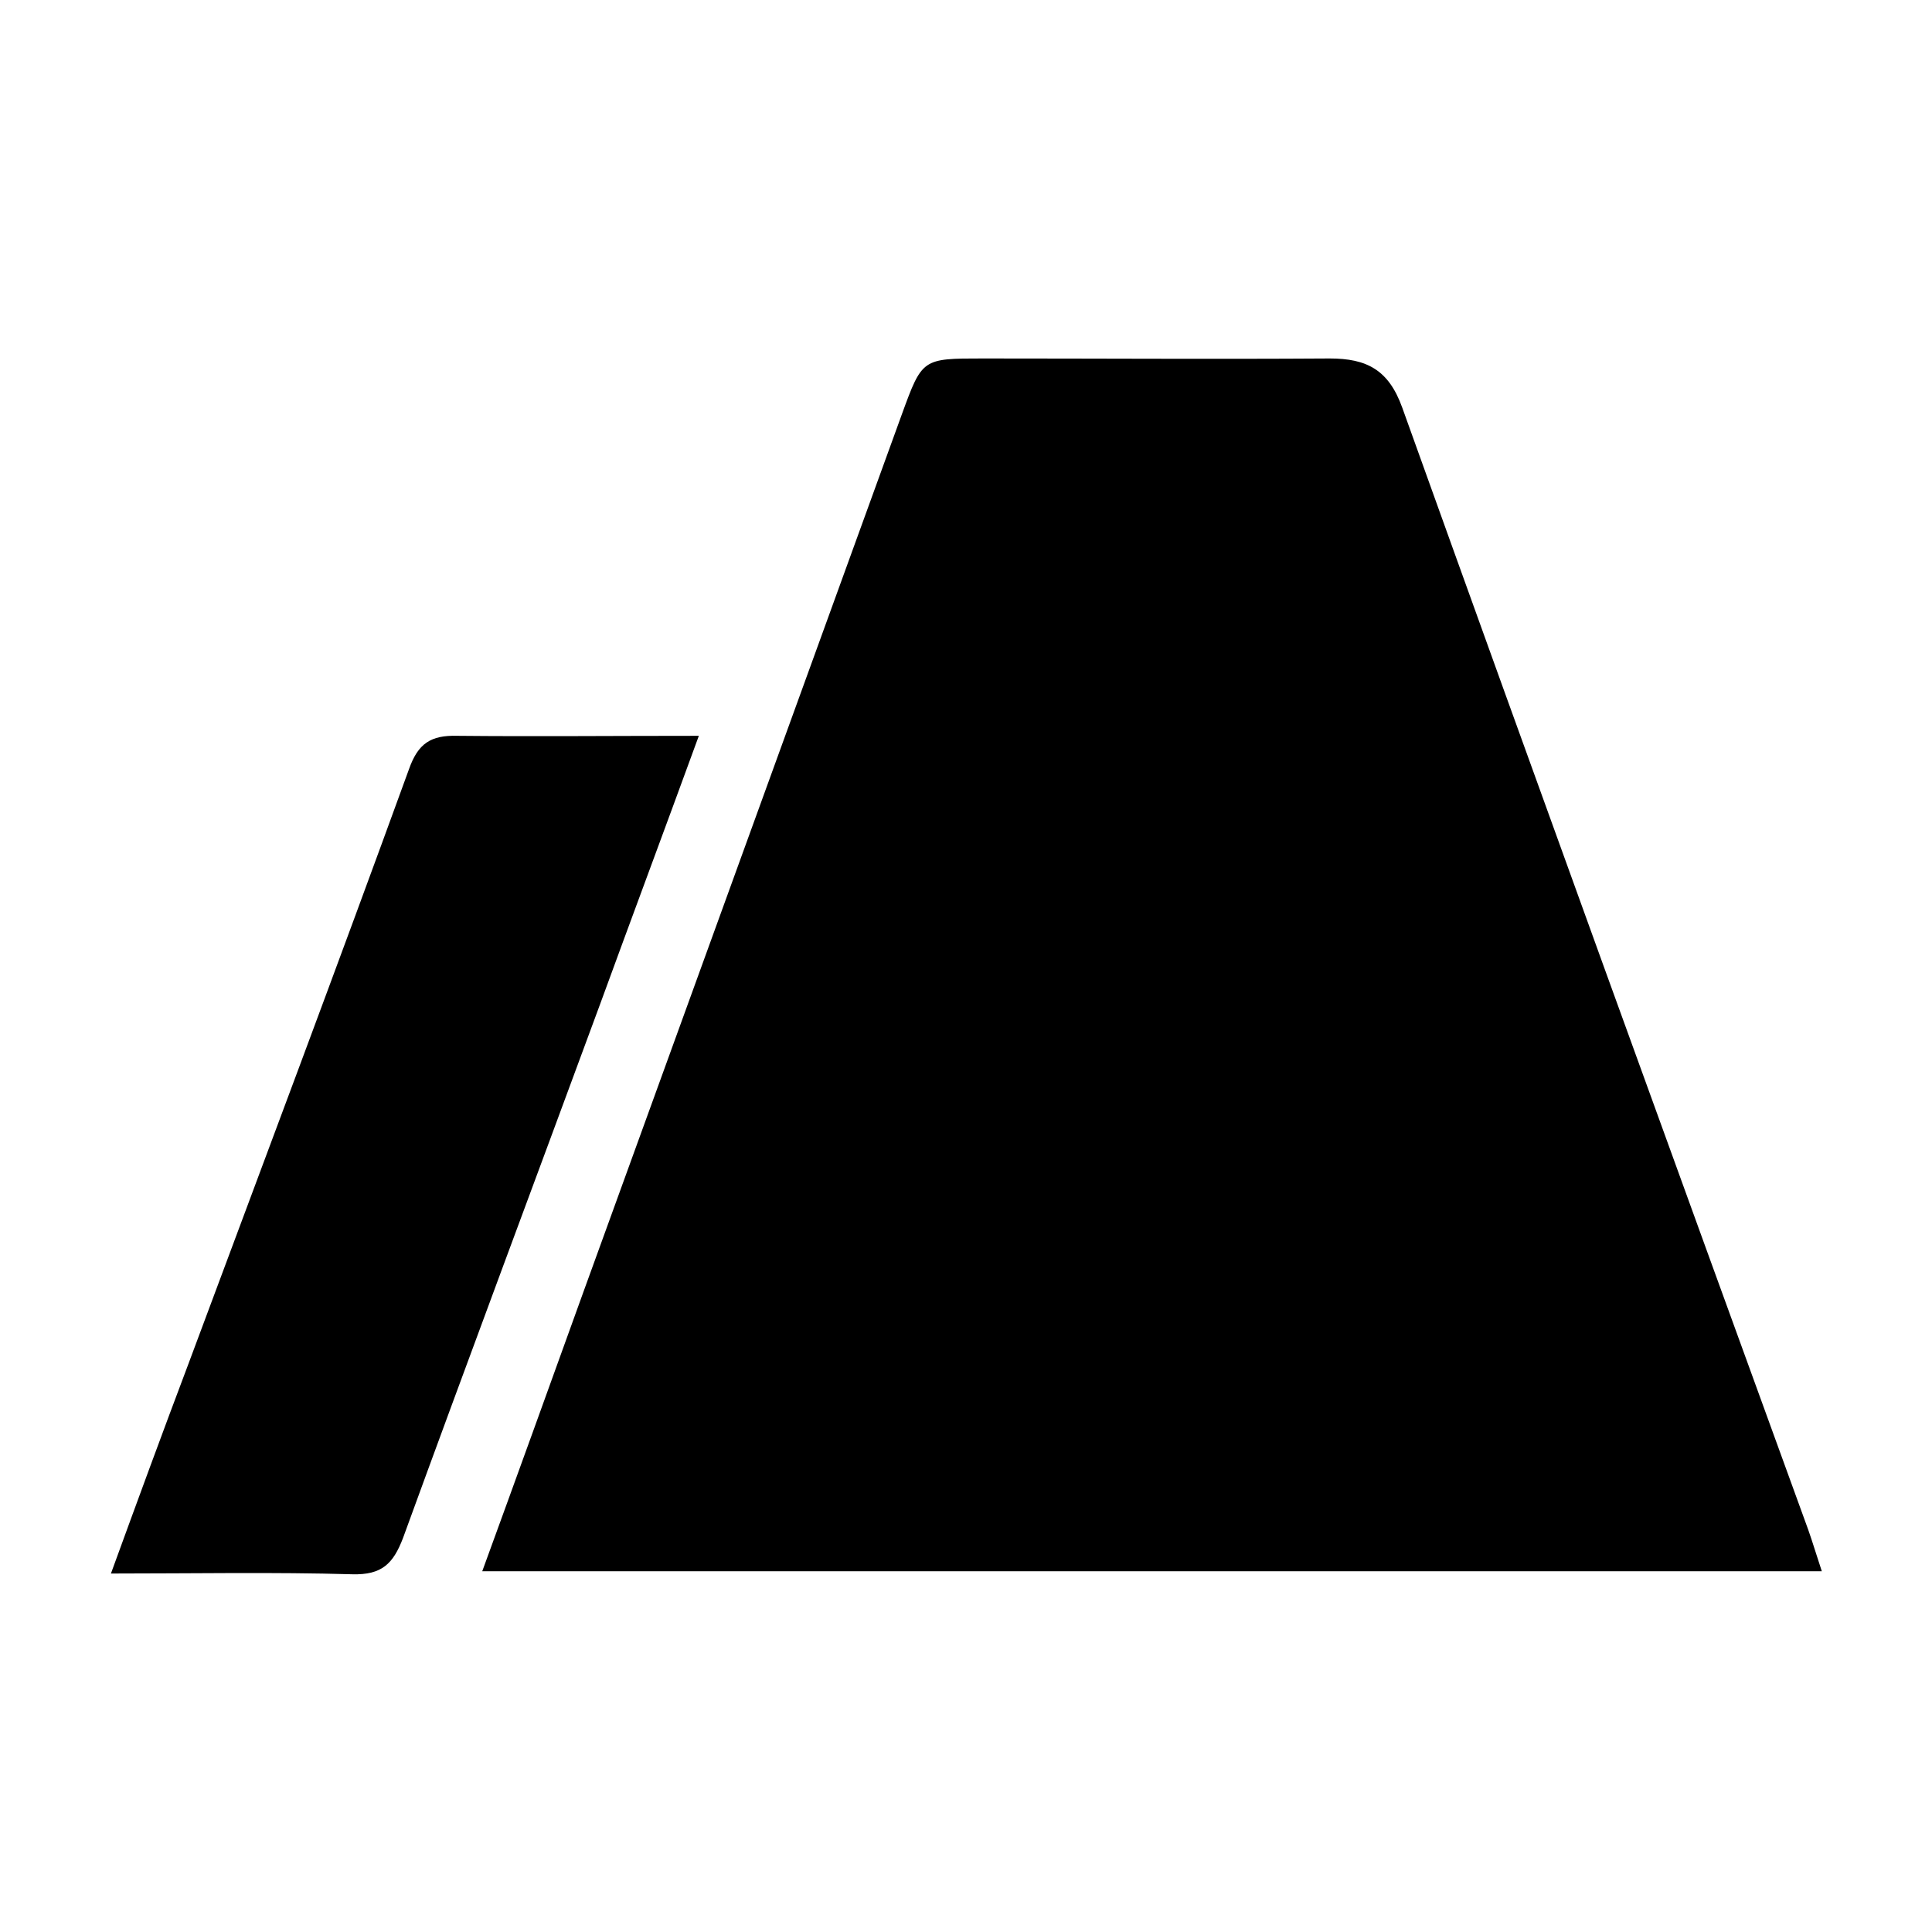 <?xml version="1.0" encoding="utf-8"?>
<!-- Generator: Adobe Illustrator 22.1.0, SVG Export Plug-In . SVG Version: 6.00 Build 0)  -->
<svg version="1.1" id="Layer_1" xmlns="http://www.w3.org/2000/svg" xmlns:xlink="http://www.w3.org/1999/xlink" x="0px" y="0px"
	 viewBox="0 0 256 256" style="enable-background:new 0 0 256 256;" xml:space="preserve">
<g>
	<path d="M63.9,208.2c4.6-12.6,9-24.8,13.4-37c14.1-38.8,28.1-77.5,42.2-116.3c2.7-7.4,2.7-7.4,10.7-7.4c15.3,0,30.6,0.1,46,0
		c4.9,0,7.8,1.5,9.6,6.5c17.8,49.6,35.8,99.2,53.8,148.7c0.6,1.7,1.1,3.4,1.8,5.5C182.2,208.2,123.5,208.2,63.9,208.2z"/>
	<path d="M92.6,97.5c-4.6,12.6-8.9,24.1-13.1,35.6c-8.7,23.6-17.5,47.1-26.1,70.7c-1.3,3.4-2.8,4.9-6.7,4.8
		c-10.5-0.3-20.9-0.1-32-0.1c3.5-9.6,6.8-18.6,10.2-27.6c9.8-26.3,19.7-52.6,29.3-79c1.2-3.4,2.9-4.5,6.4-4.4
		C70.9,97.6,81.2,97.5,92.6,97.5z"/>
</g>
</svg>
